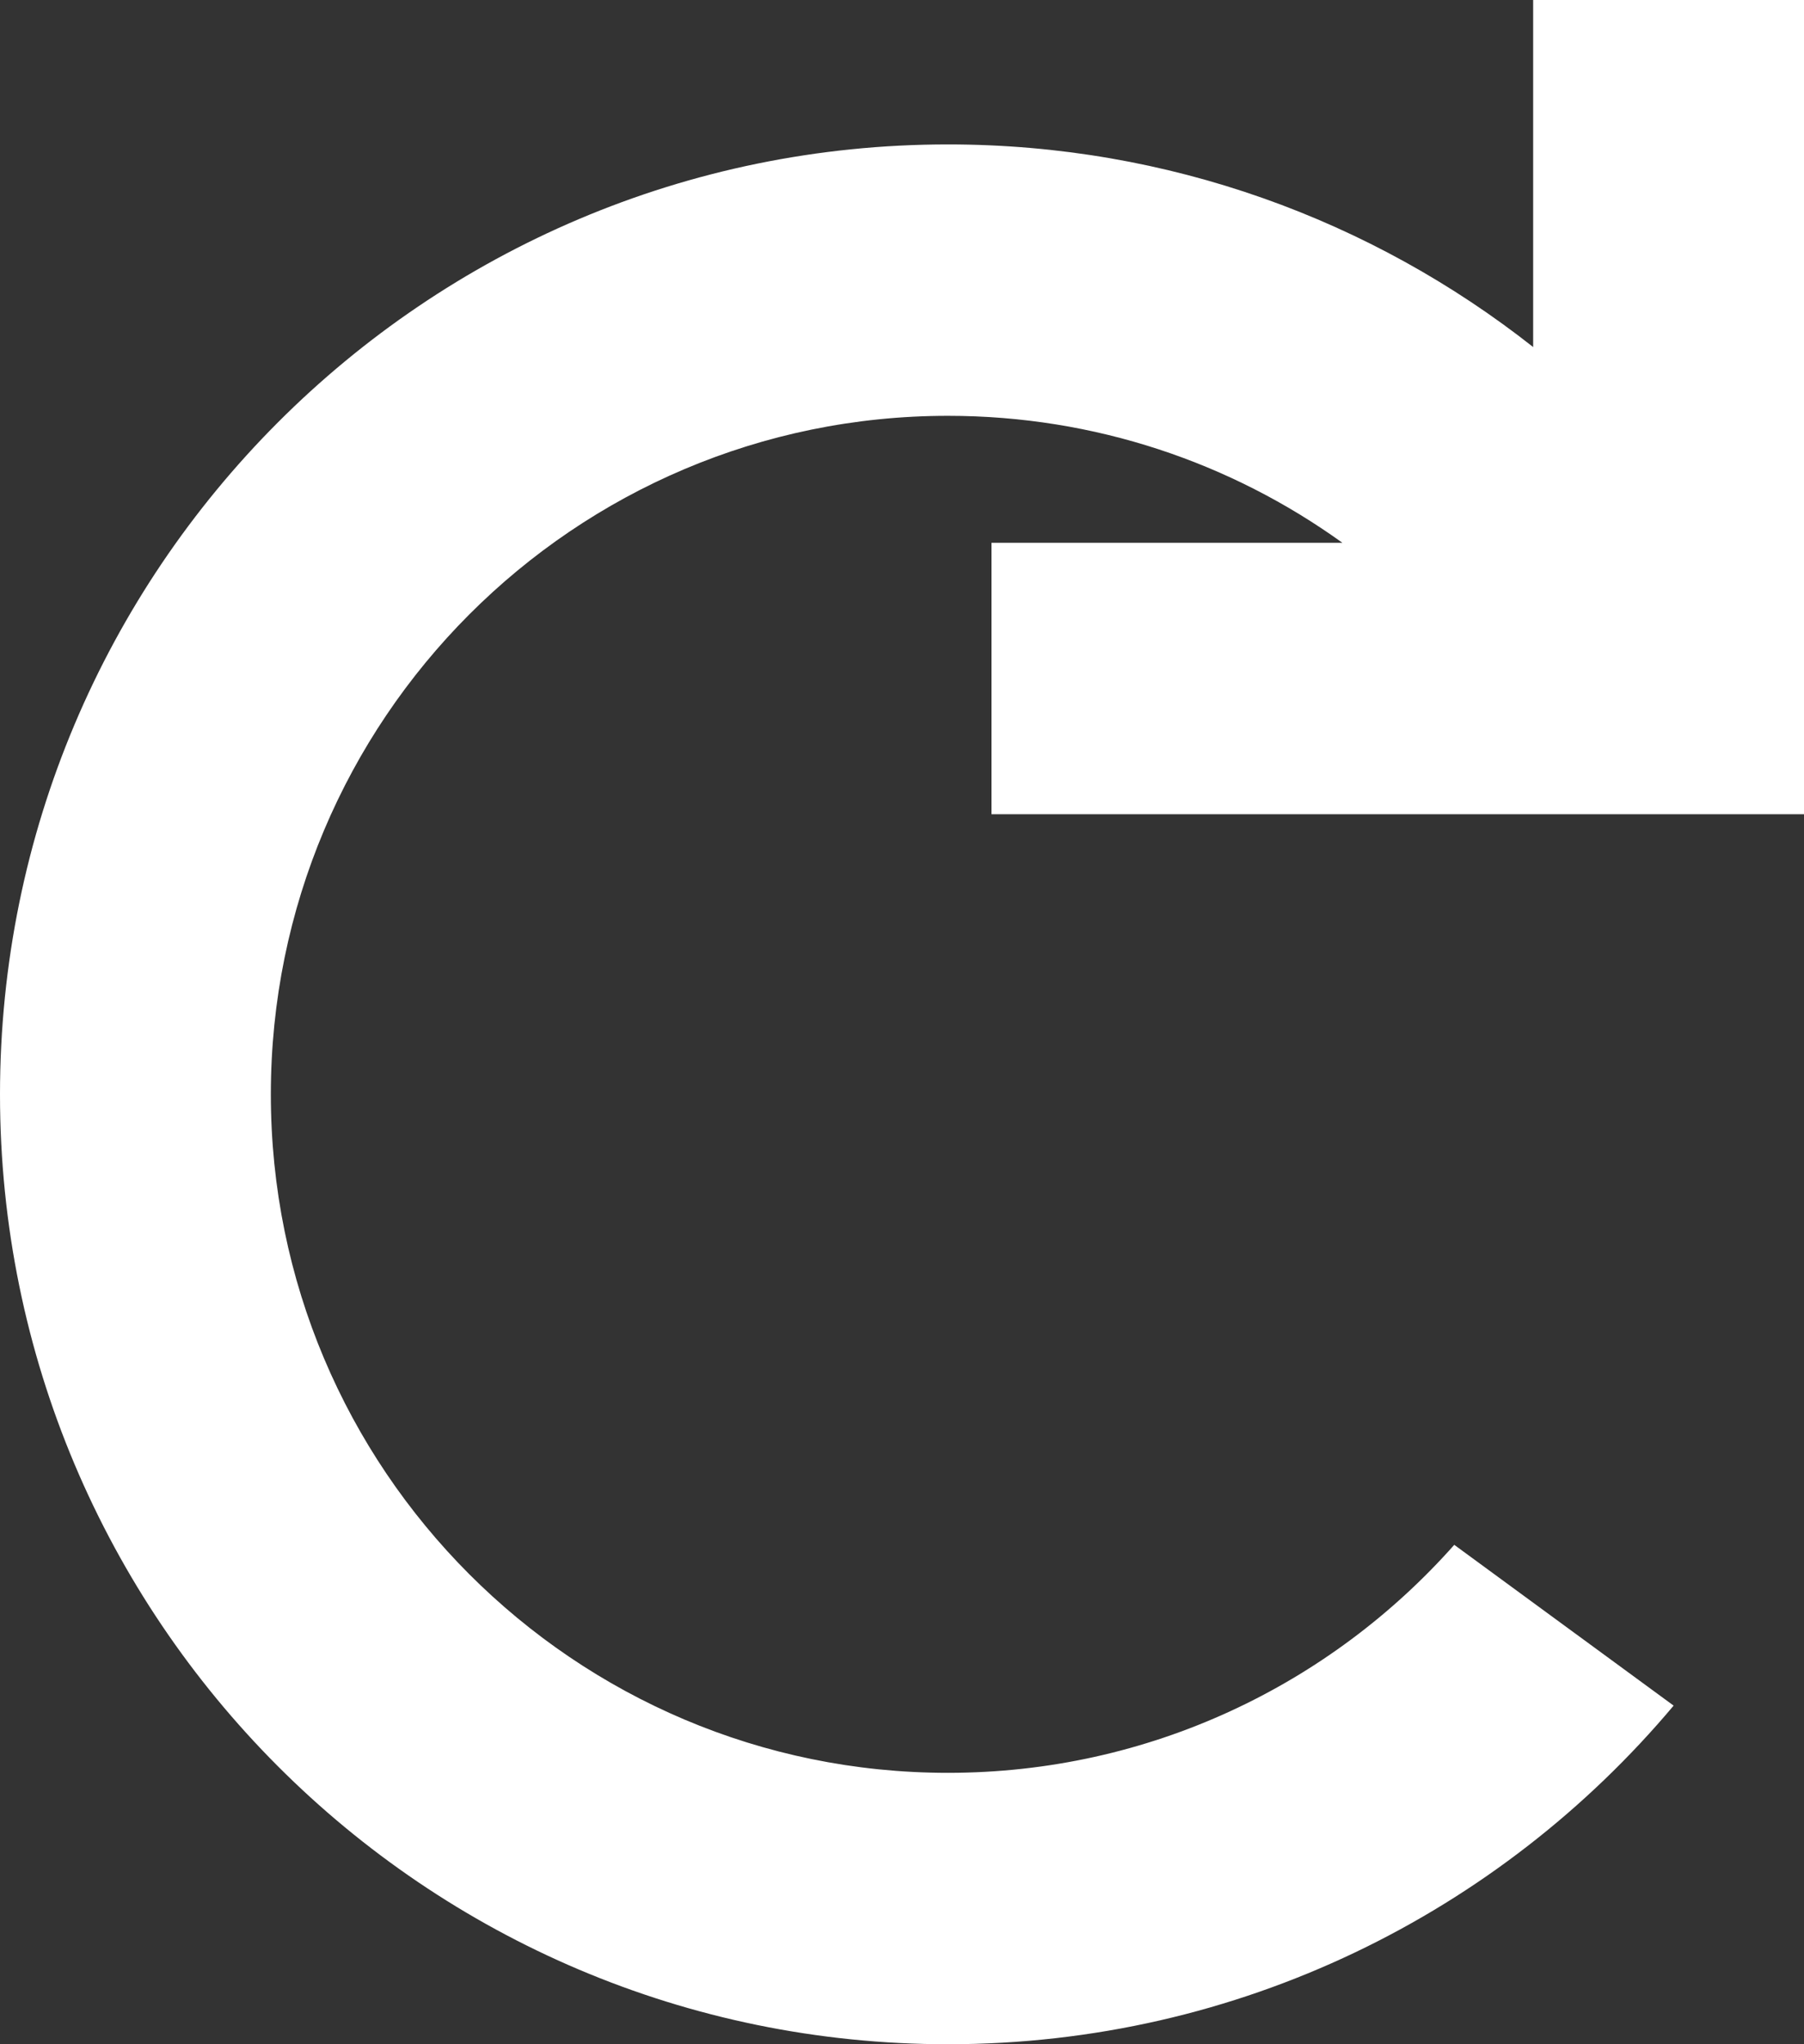 <svg width="15" height="17" viewBox="0 0 15 17" fill="none" xmlns="http://www.w3.org/2000/svg">
<rect x="0" y="0" width="15" height="17" fill="#333333" stroke="none"/>
<path d="M15 0H12.748V2.886C11.408 1.83 9.718 1.201 7.882 1.201C3.529 1.201 0 4.738 0 9.101C0 13.463 3.529 17 7.882 17C10.303 17 12.47 15.906 13.916 14.184L12.092 12.847C11.061 14.01 9.557 14.743 7.882 14.743C4.773 14.743 2.252 12.217 2.252 9.101C2.252 5.984 4.773 3.458 7.882 3.458C9.106 3.458 10.238 3.849 11.162 4.514L8.244 4.514V6.771H15V0Z" fill="white"/>
</svg>
